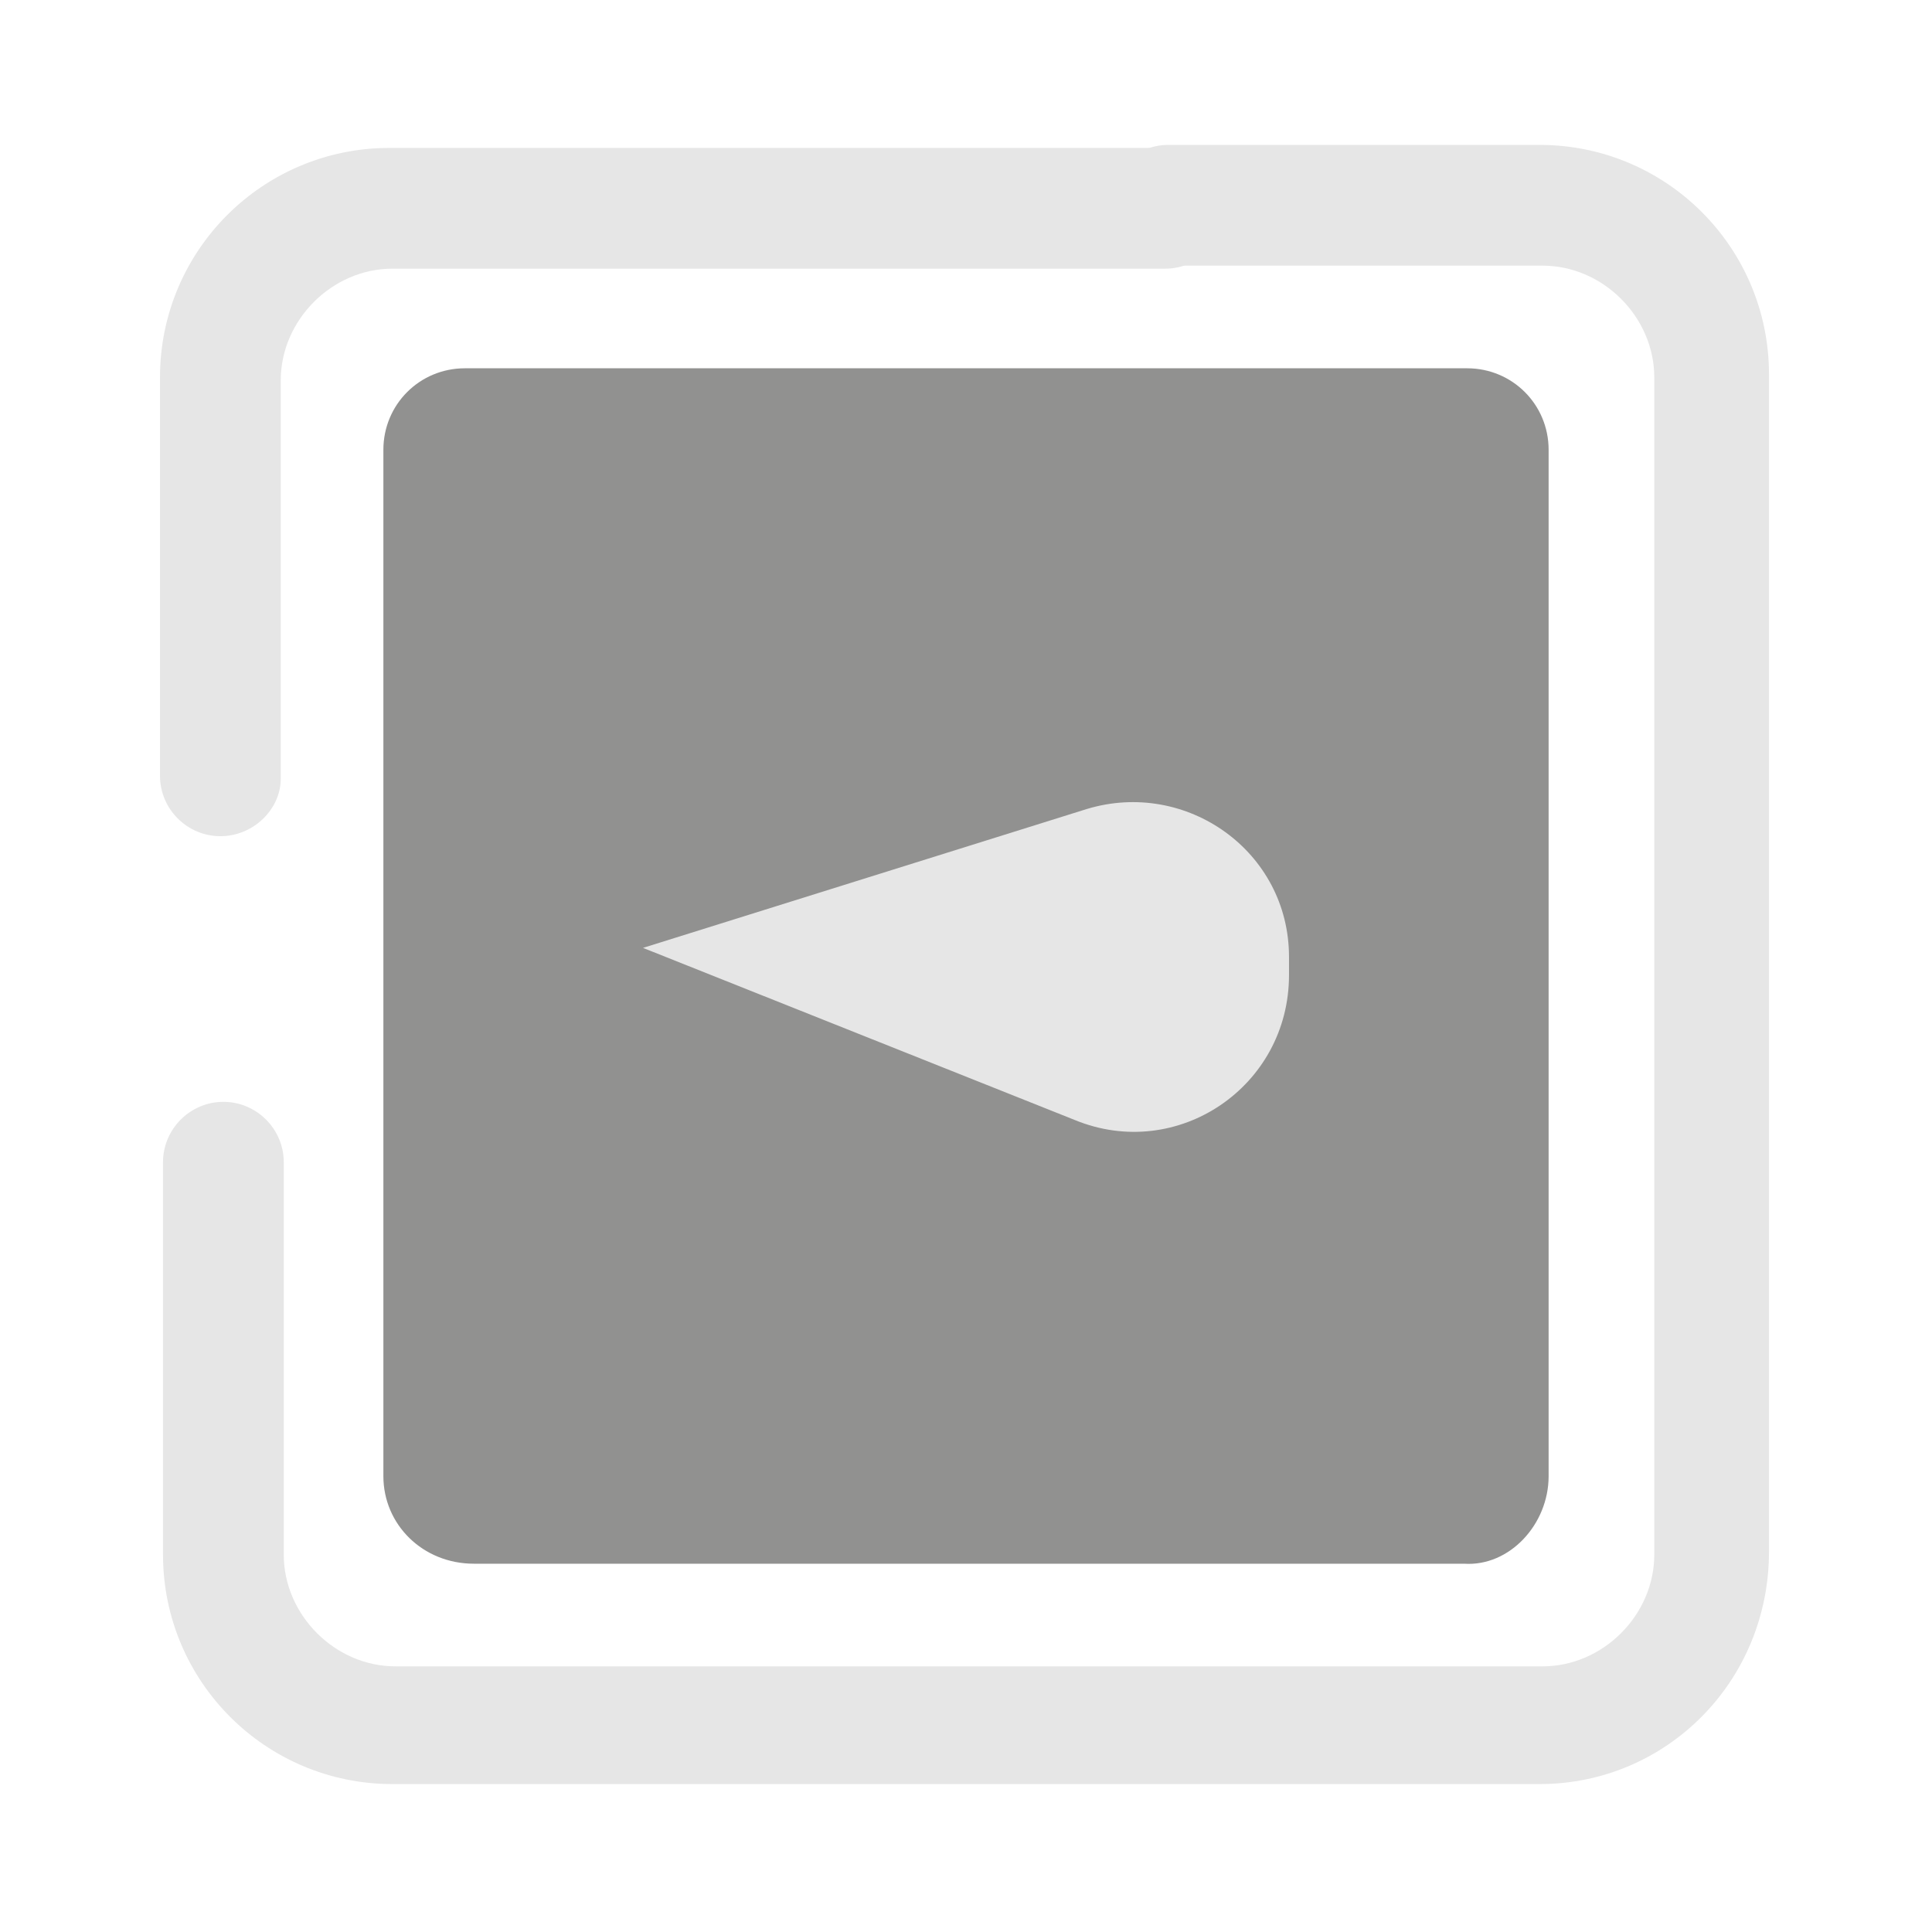 <?xml version="1.0" encoding="utf-8"?>
<!-- Generator: Adobe Illustrator 25.4.1, SVG Export Plug-In . SVG Version: 6.00 Build 0)  -->
<svg version="1.1" id="Layer_1" xmlns="http://www.w3.org/2000/svg" xmlns:xlink="http://www.w3.org/1999/xlink" x="0px" y="0px"
	 viewBox="0 0 64 64" style="enable-background:new 0 0 64 64;" xml:space="preserve">
<style type="text/css">
	.st0{fill:#919190;}
	.st1{fill:#E6E6E6;}
	.st2{fill:none;stroke:#000000;stroke-width:3.936;stroke-linecap:round;stroke-linejoin:round;stroke-miterlimit:10;}
</style>
<g>
	<path class="st0" d="M51.3,48.9v-34c0-1.5-1.2-2.7-2.7-2.7H15.4c-1.5,0-2.7,1.2-2.7,2.7v34c0,1.6,1.3,2.9,3,2.9h32.8
		C50,51.9,51.3,50.5,51.3,48.9z"/>
</g>
<g>
	<path class="st1" d="M7.3,27.7c-1.1,0-2-0.9-2-2V12.5c0-4.2,3.4-7.6,7.6-7.6h25.7c1.1,0,2,0.9,2,2s-0.9,2-2,2H13
		c-2,0-3.7,1.7-3.7,3.7v13.2C9.3,26.8,8.4,27.7,7.3,27.7z"/>
</g>
<g>
	<path class="st1" d="M51,59.1H13c-4.2,0-7.6-3.4-7.6-7.6v-13c0-1.1,0.9-2,2-2s2,0.9,2,2v13c0,2,1.7,3.7,3.7,3.7h38
		c2,0,3.7-1.7,3.7-3.7v-39c0-2-1.7-3.7-3.7-3.7H38.7c-1.1,0-2-0.9-2-2s0.9-2,2-2H51c4.2,0,7.6,3.4,7.6,7.6v39
		C58.6,55.7,55.2,59.1,51,59.1z"/>
</g>
<g>
	<path class="st1" d="M21.3,31.4L36,26.8c3.3-1,6.7,1.4,6.7,4.9v0.6v0c0,3.7-3.7,6.2-7.1,4.8L21.3,31.4z"/>
</g>
</svg>
